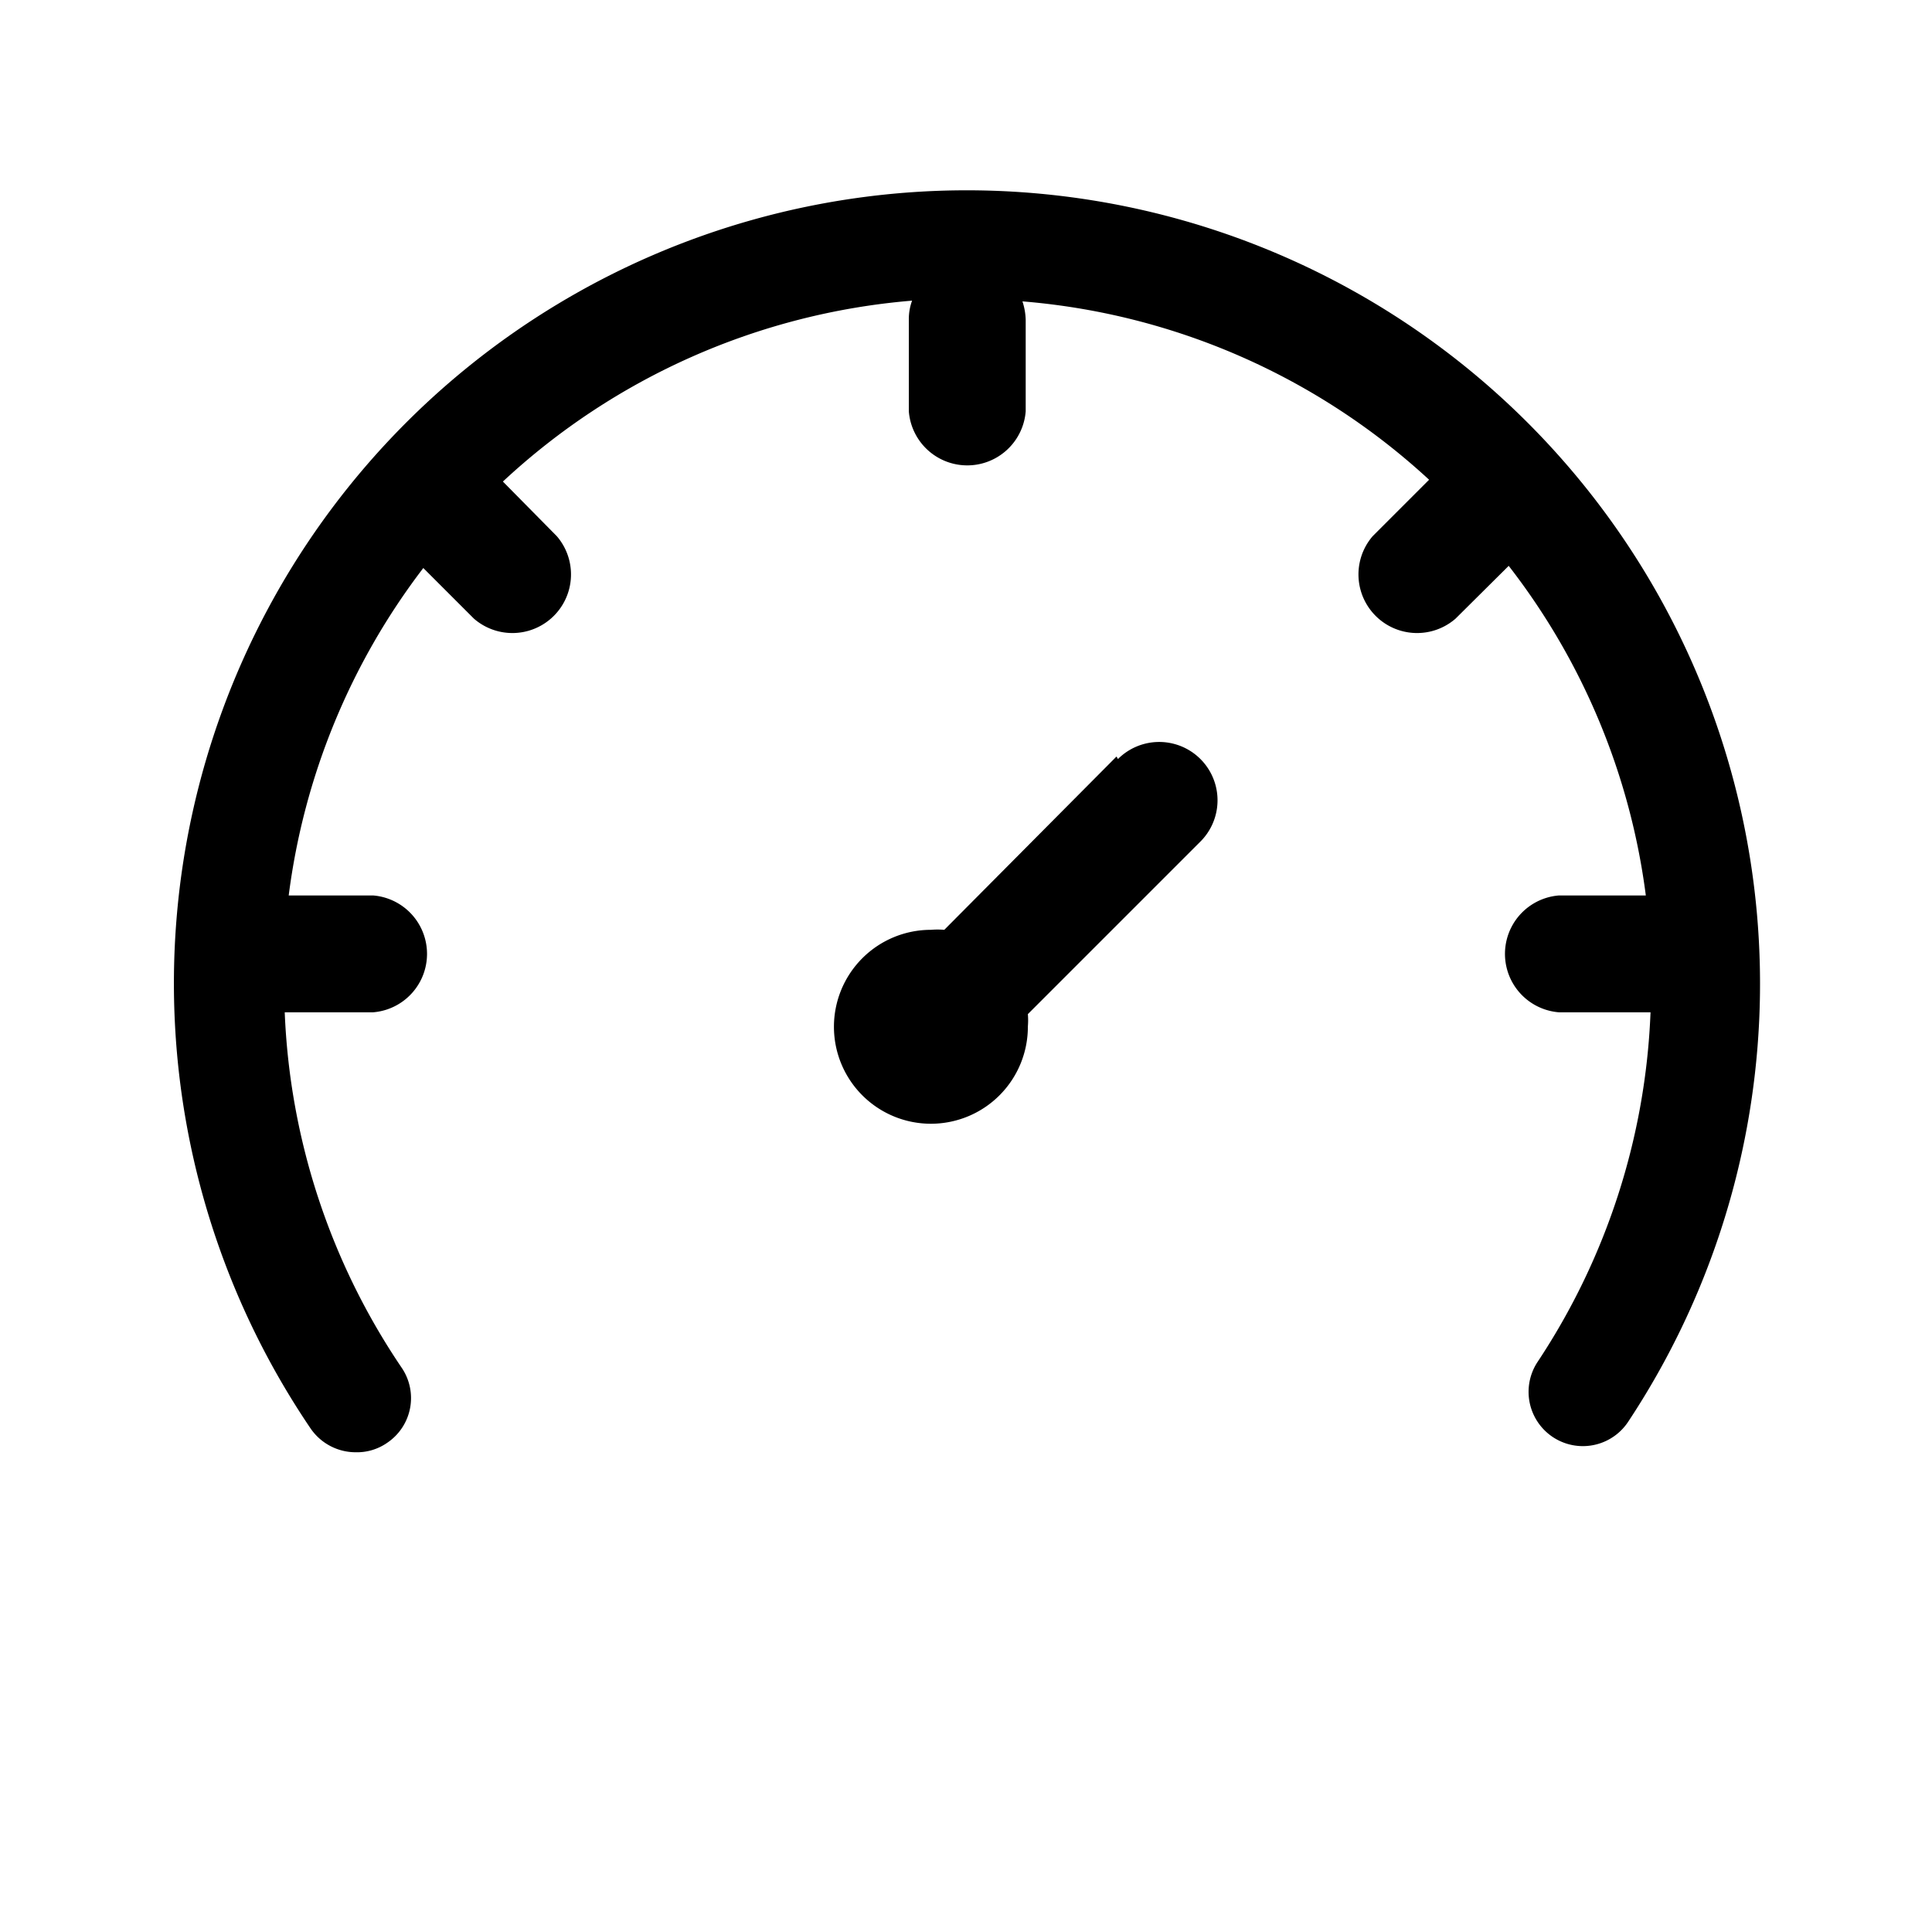 <svg width="150" height="150" id="icon-yibiaopan" viewBox="0 0 1024 1024"><path d="M512 100.864A420.341 420.341 0 0 0 164.72 757.263a28.956 28.956 0 0 0 23.778 12.464 27.997 27.997 0 0 0 16.683-4.986 28.572 28.572 0 0 0 7.67-39.886 361.662 361.662 0 0 1-61.939-188.31h46.79a31.065 31.065 0 0 0 0-61.939H153.023A360.895 360.895 0 0 1 224.358 301.062l26.847 26.847a31.065 31.065 0 0 0 43.913-43.722L266.545 255.232a361.854 361.854 0 0 1 216.882-95.881 28.381 28.381 0 0 0-1.726 9.78v48.899a31.065 31.065 0 0 0 61.939 0V169.514a33.75 33.75 0 0 0-1.726-9.78A360.895 360.895 0 0 1 757.455 254.273l-29.915 29.915a31.065 31.065 0 0 0 43.913 43.722L799.642 299.912a359.744 359.744 0 0 1 72.678 174.695h-46.023a31.065 31.065 0 0 0 0 61.939h48.516a360.32 360.32 0 0 1-59.83 185.241 28.764 28.764 0 0 0 47.94 31.832A420.533 420.533 0 0 0 512 100.864z"  ></path><path d="M591.773 400.97L500.494 492.824a42.379 42.379 0 0 0-7.095 0 51.392 51.392 0 1 0 51.392 51.2 38.352 38.352 0 0 0 0-6.52l91.47-91.47a30.874 30.874 0 0 0-43.722-43.722z"  ></path></svg>